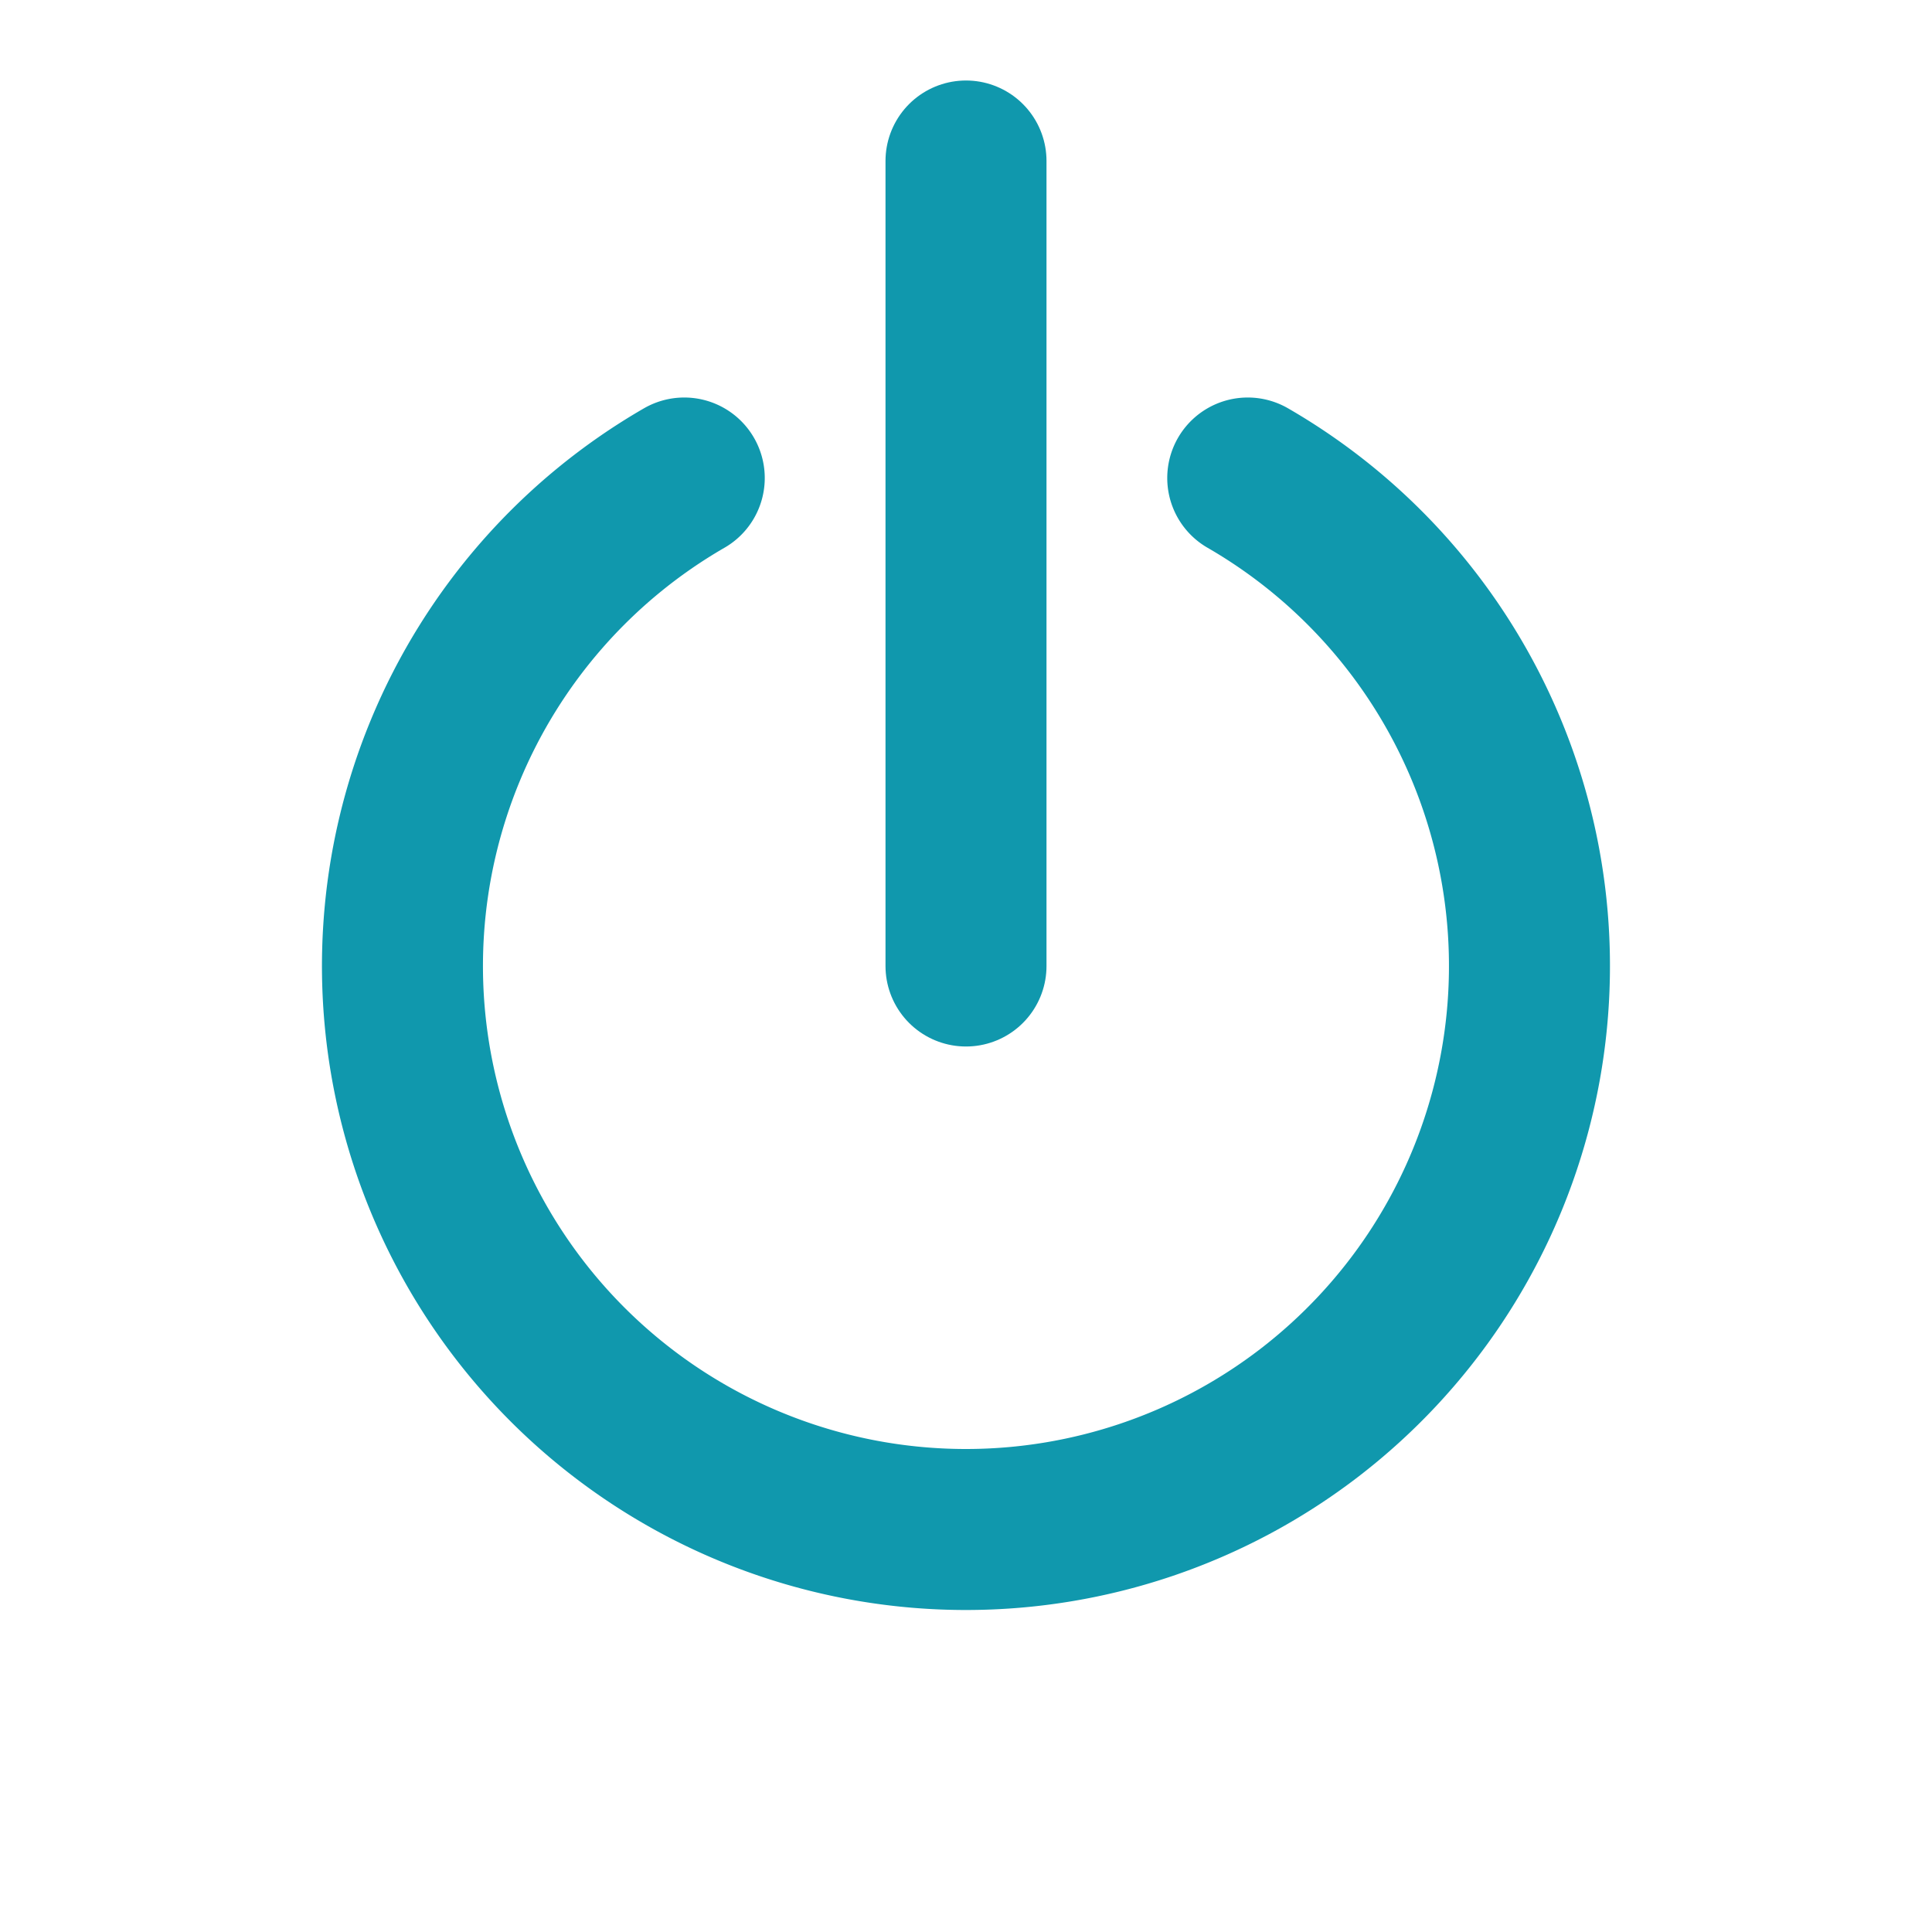 <?xml version="1.0" encoding="UTF-8" standalone="no"?>
<!-- Created with Inkscape (http://www.inkscape.org/) -->

<svg
   width="24"
   height="24"
   viewBox="0 0 24 24"
   version="1.1"
   id="SVGRoot"
   xml:space="preserve"
   xmlns:xlink="http://www.w3.org/1999/xlink"
   xmlns="http://www.w3.org/2000/svg"
   xmlns:svg="http://www.w3.org/2000/svg"><defs
     id="defs44105"><linearGradient
       id="linearGradient87191"><stop
         style="stop-color:#ffffff;stop-opacity:1;"
         offset="0"
         id="stop87189" /></linearGradient><linearGradient
       id="linearGradient4844"><stop
         style="stop-color:#d35f5f;stop-opacity:1;"
         offset="0"
         id="stop4842" /></linearGradient><linearGradient
       id="linearGradient8651"><stop
         style="stop-color:#1098ad;stop-opacity:1;"
         offset="0"
         id="stop8649" /></linearGradient><linearGradient
       id="linearGradient190538"><stop
         style="stop-color:#15aabf;stop-opacity:1;"
         offset="0"
         id="stop190536" /></linearGradient><linearGradient
       id="linearGradient190532"><stop
         style="stop-color:#82c91e;stop-opacity:1;"
         offset="0"
         id="stop190530" /></linearGradient><linearGradient
       id="linearGradient188951"><stop
         style="stop-color:#000000;stop-opacity:1;"
         offset="0"
         id="stop188949" /></linearGradient><linearGradient
       id="linearGradient188884"><stop
         style="stop-color:#000000;stop-opacity:1;"
         offset="0"
         id="stop188882" /></linearGradient><linearGradient
       id="linearGradient188861"><stop
         style="stop-color:#000000;stop-opacity:1;"
         offset="0"
         id="stop188859" /></linearGradient><linearGradient
       id="linearGradient188812"><stop
         style="stop-color:#000000;stop-opacity:1;"
         offset="0"
         id="stop188810" /></linearGradient><linearGradient
       id="linearGradient188793"><stop
         style="stop-color:#000000;stop-opacity:1;"
         offset="0"
         id="stop188791" /></linearGradient><linearGradient
       id="linearGradient188540"><stop
         style="stop-color:#000000;stop-opacity:1;"
         offset="0"
         id="stop188538" /></linearGradient><linearGradient
       id="linearGradient188304"><stop
         style="stop-color:#000000;stop-opacity:1;"
         offset="0"
         id="stop188302" /></linearGradient><linearGradient
       id="linearGradient187619"><stop
         style="stop-color:#000000;stop-opacity:1;"
         offset="0"
         id="stop187617" /></linearGradient><linearGradient
       id="Outputs-color"><stop
         style="stop-color:#e64980;stop-opacity:1;"
         offset="0"
         id="stop184527" /></linearGradient><linearGradient
       id="linearGradient184488"><stop
         style="stop-color:#15aabf;stop-opacity:1;"
         offset="0"
         id="stop184486" /></linearGradient><linearGradient
       id="Inputs-color"><stop
         style="stop-color:#1098ad;stop-opacity:1;"
         offset="0"
         id="stop183859" /></linearGradient><linearGradient
       xlink:href="#Inputs-color"
       id="linearGradient87193"
       x1="-1"
       y1="12"
       x2="25"
       y2="12"
       gradientUnits="userSpaceOnUse"
       gradientTransform="matrix(0.75,0,0,0.75,3,3)" /><linearGradient
       xlink:href="#Inputs-color"
       id="linearGradient87775"
       gradientUnits="userSpaceOnUse"
       gradientTransform="matrix(0.583,0,0,0.583,5,5)"
       x1="-1"
       y1="12"
       x2="25"
       y2="12" /></defs><g
     id="layer1"
     transform="translate(247,-247)"><g
       style="fill:none;stroke:currentColor;stroke-width:2;stroke-linecap:round;stroke-linejoin:round"
       id="icon_in_button"
       transform="translate(-247,247)"><path
         stroke="none"
         d="M 0,0 H 24 V 24 H 0 Z"
         fill="none"
         id="path188308"
         style="fill:none" /><path
         style="fill:none;stroke:url(#linearGradient87775);stroke-width:2;stroke-linejoin:round;stroke-dasharray:none;stroke-dashoffset:0;stop-color:#000000"
         id="path87135"
         d="M 15.5,5.938 A 7,7 0 0 1 18.761,13.812 7,7 0 0 1 12,19 7,7 0 0 1 5.238,13.812 7,7 0 0 1 8.5,5.938" /><path
         style="font-variation-settings:normal;opacity:1;vector-effect:none;fill:none;fill-opacity:1;stroke:url(#linearGradient87193);stroke-width:2;stroke-linecap:round;stroke-linejoin:round;stroke-miterlimit:4;stroke-dasharray:none;stroke-dashoffset:0;stroke-opacity:1;-inkscape-stroke:none;stop-color:#000000;stop-opacity:1"
         d="M 12,12 V 2"
         id="path87253" /></g></g></svg>
